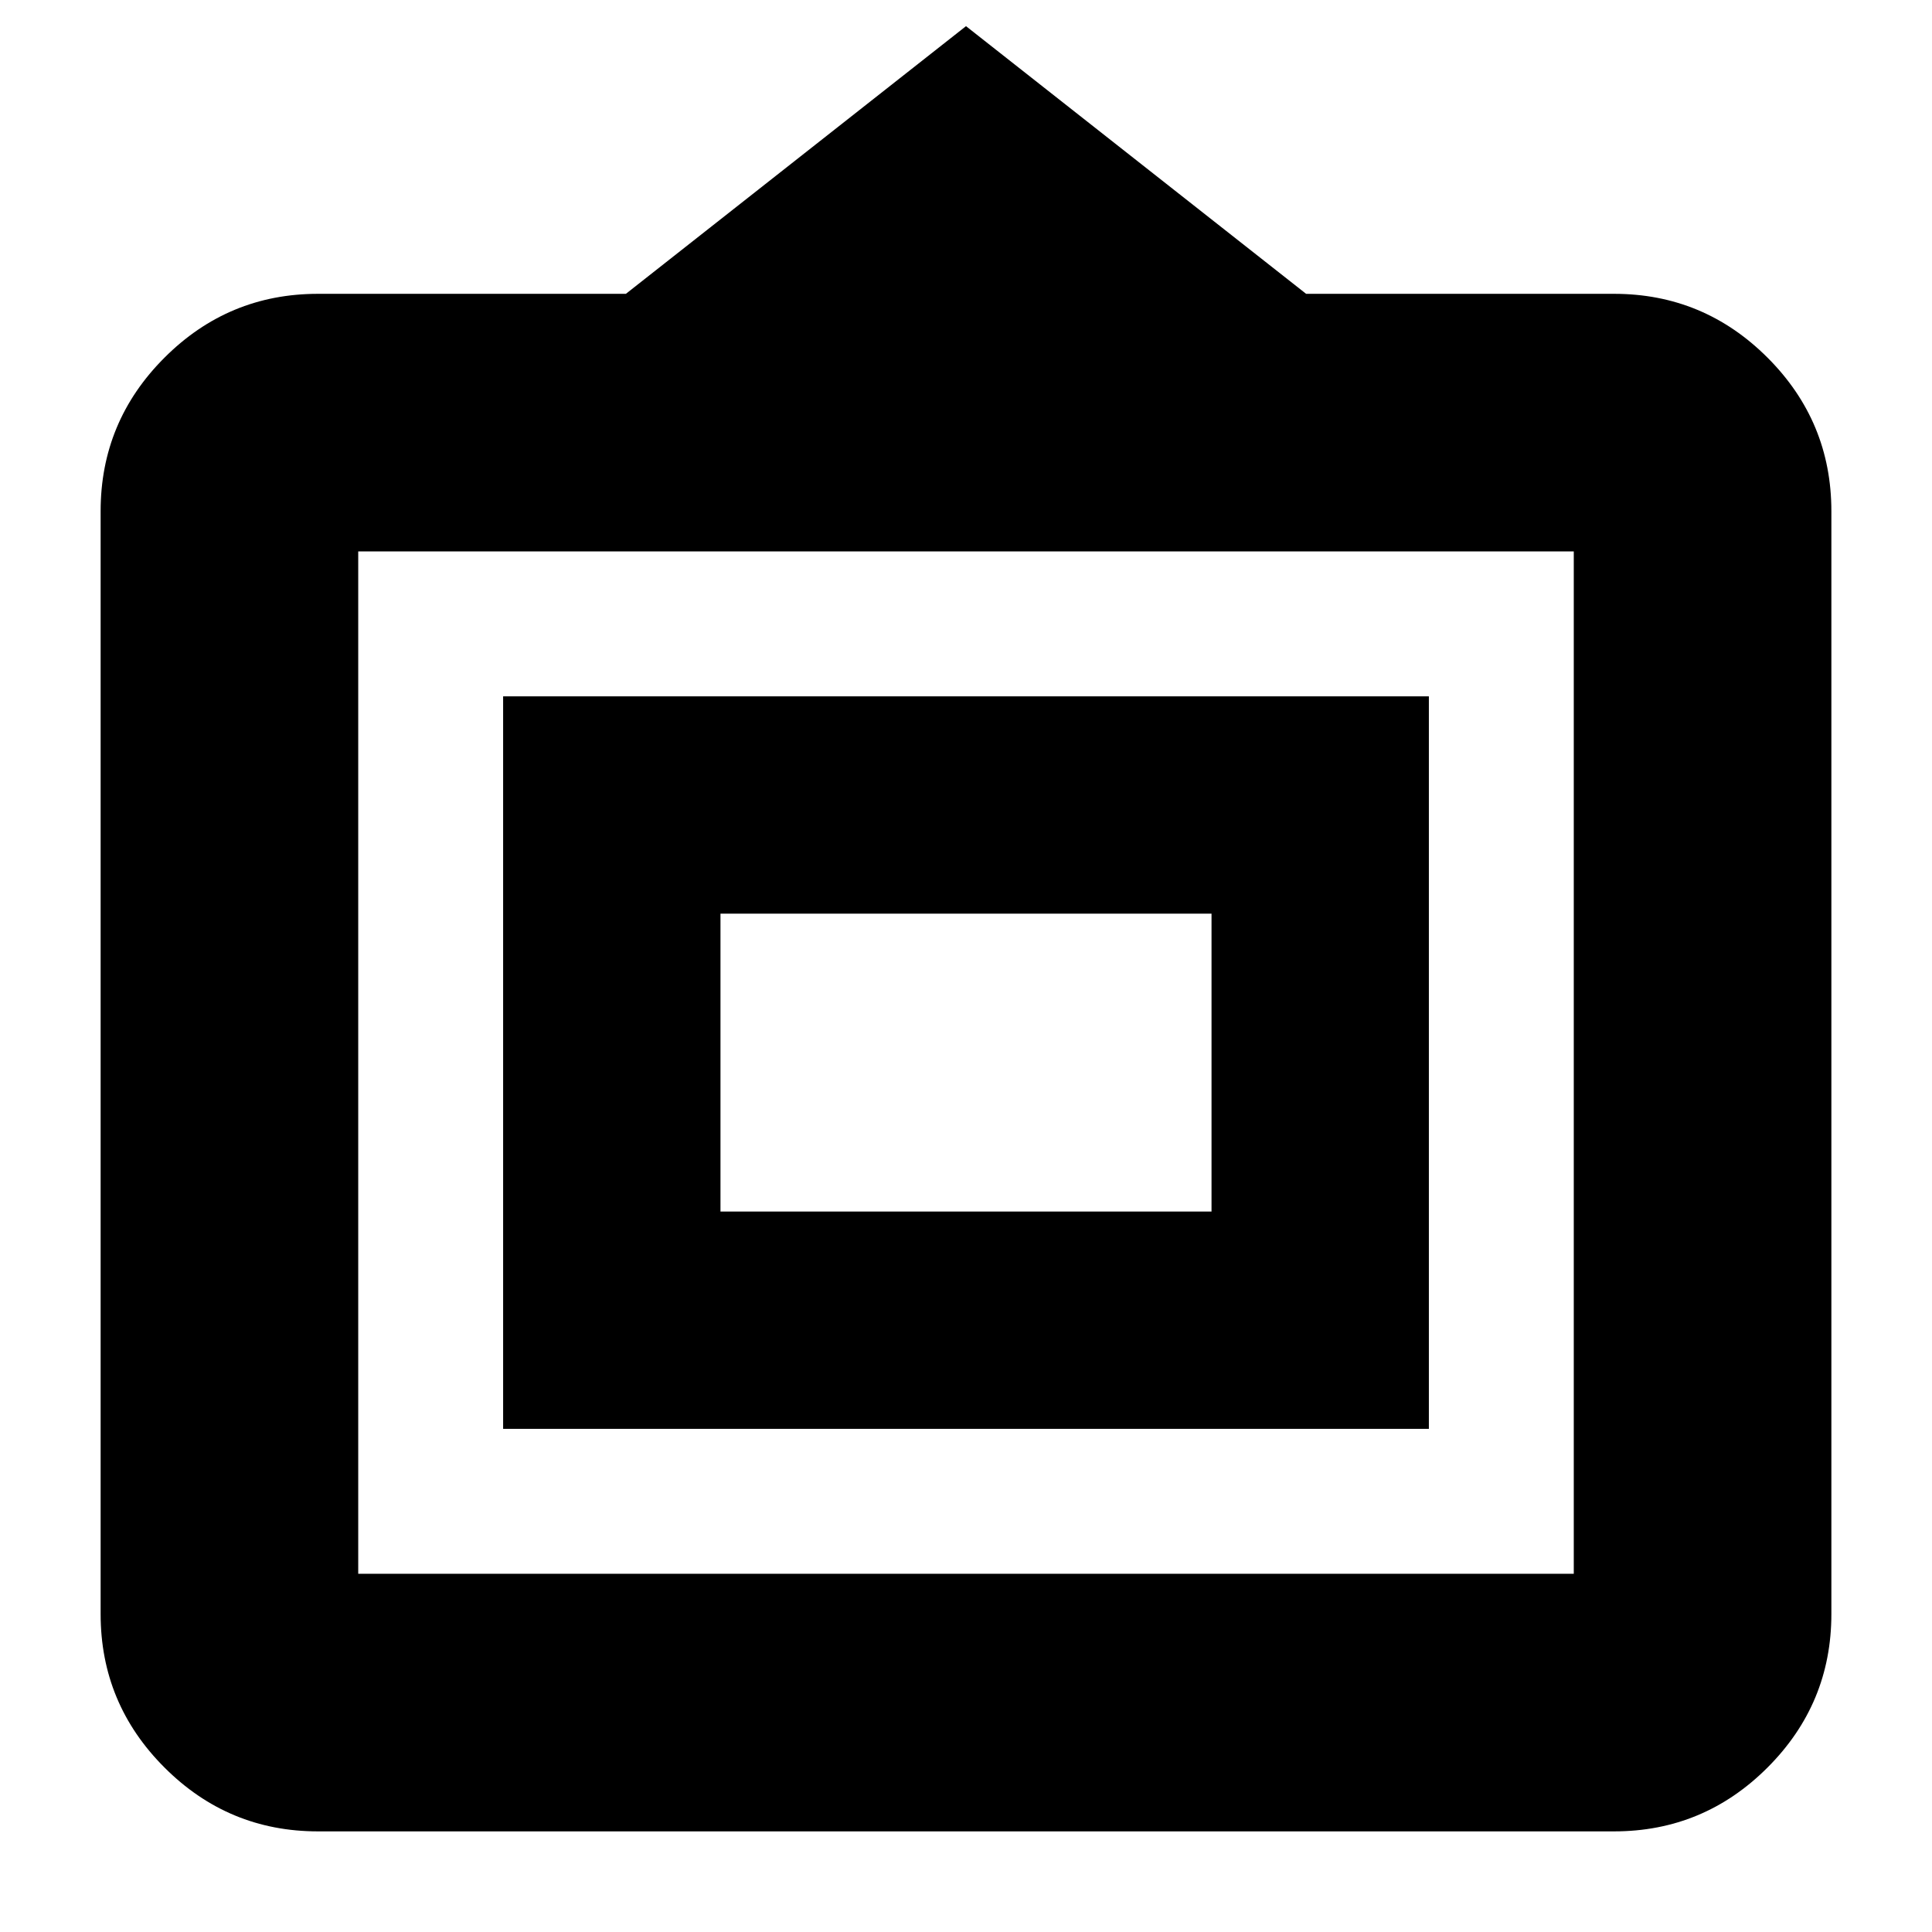 <svg xmlns="http://www.w3.org/2000/svg" height="20" viewBox="0 -960 960 960" width="20"><path d="M158-50q-44.55 0-76.27-31.73Q50-113.45 50-158v-548q0-44.55 31.73-76.28Q113.45-814 158-814h153l169-133 169 133h153q44.55 0 76.28 31.72Q910-750.55 910-706v548q0 44.55-31.72 76.27Q846.55-50 802-50H158Zm20-128h604v-508H178v508Zm72-72v-364h460v364H250Zm108-108h244v-148H358v148Zm122-74Z"/></svg>